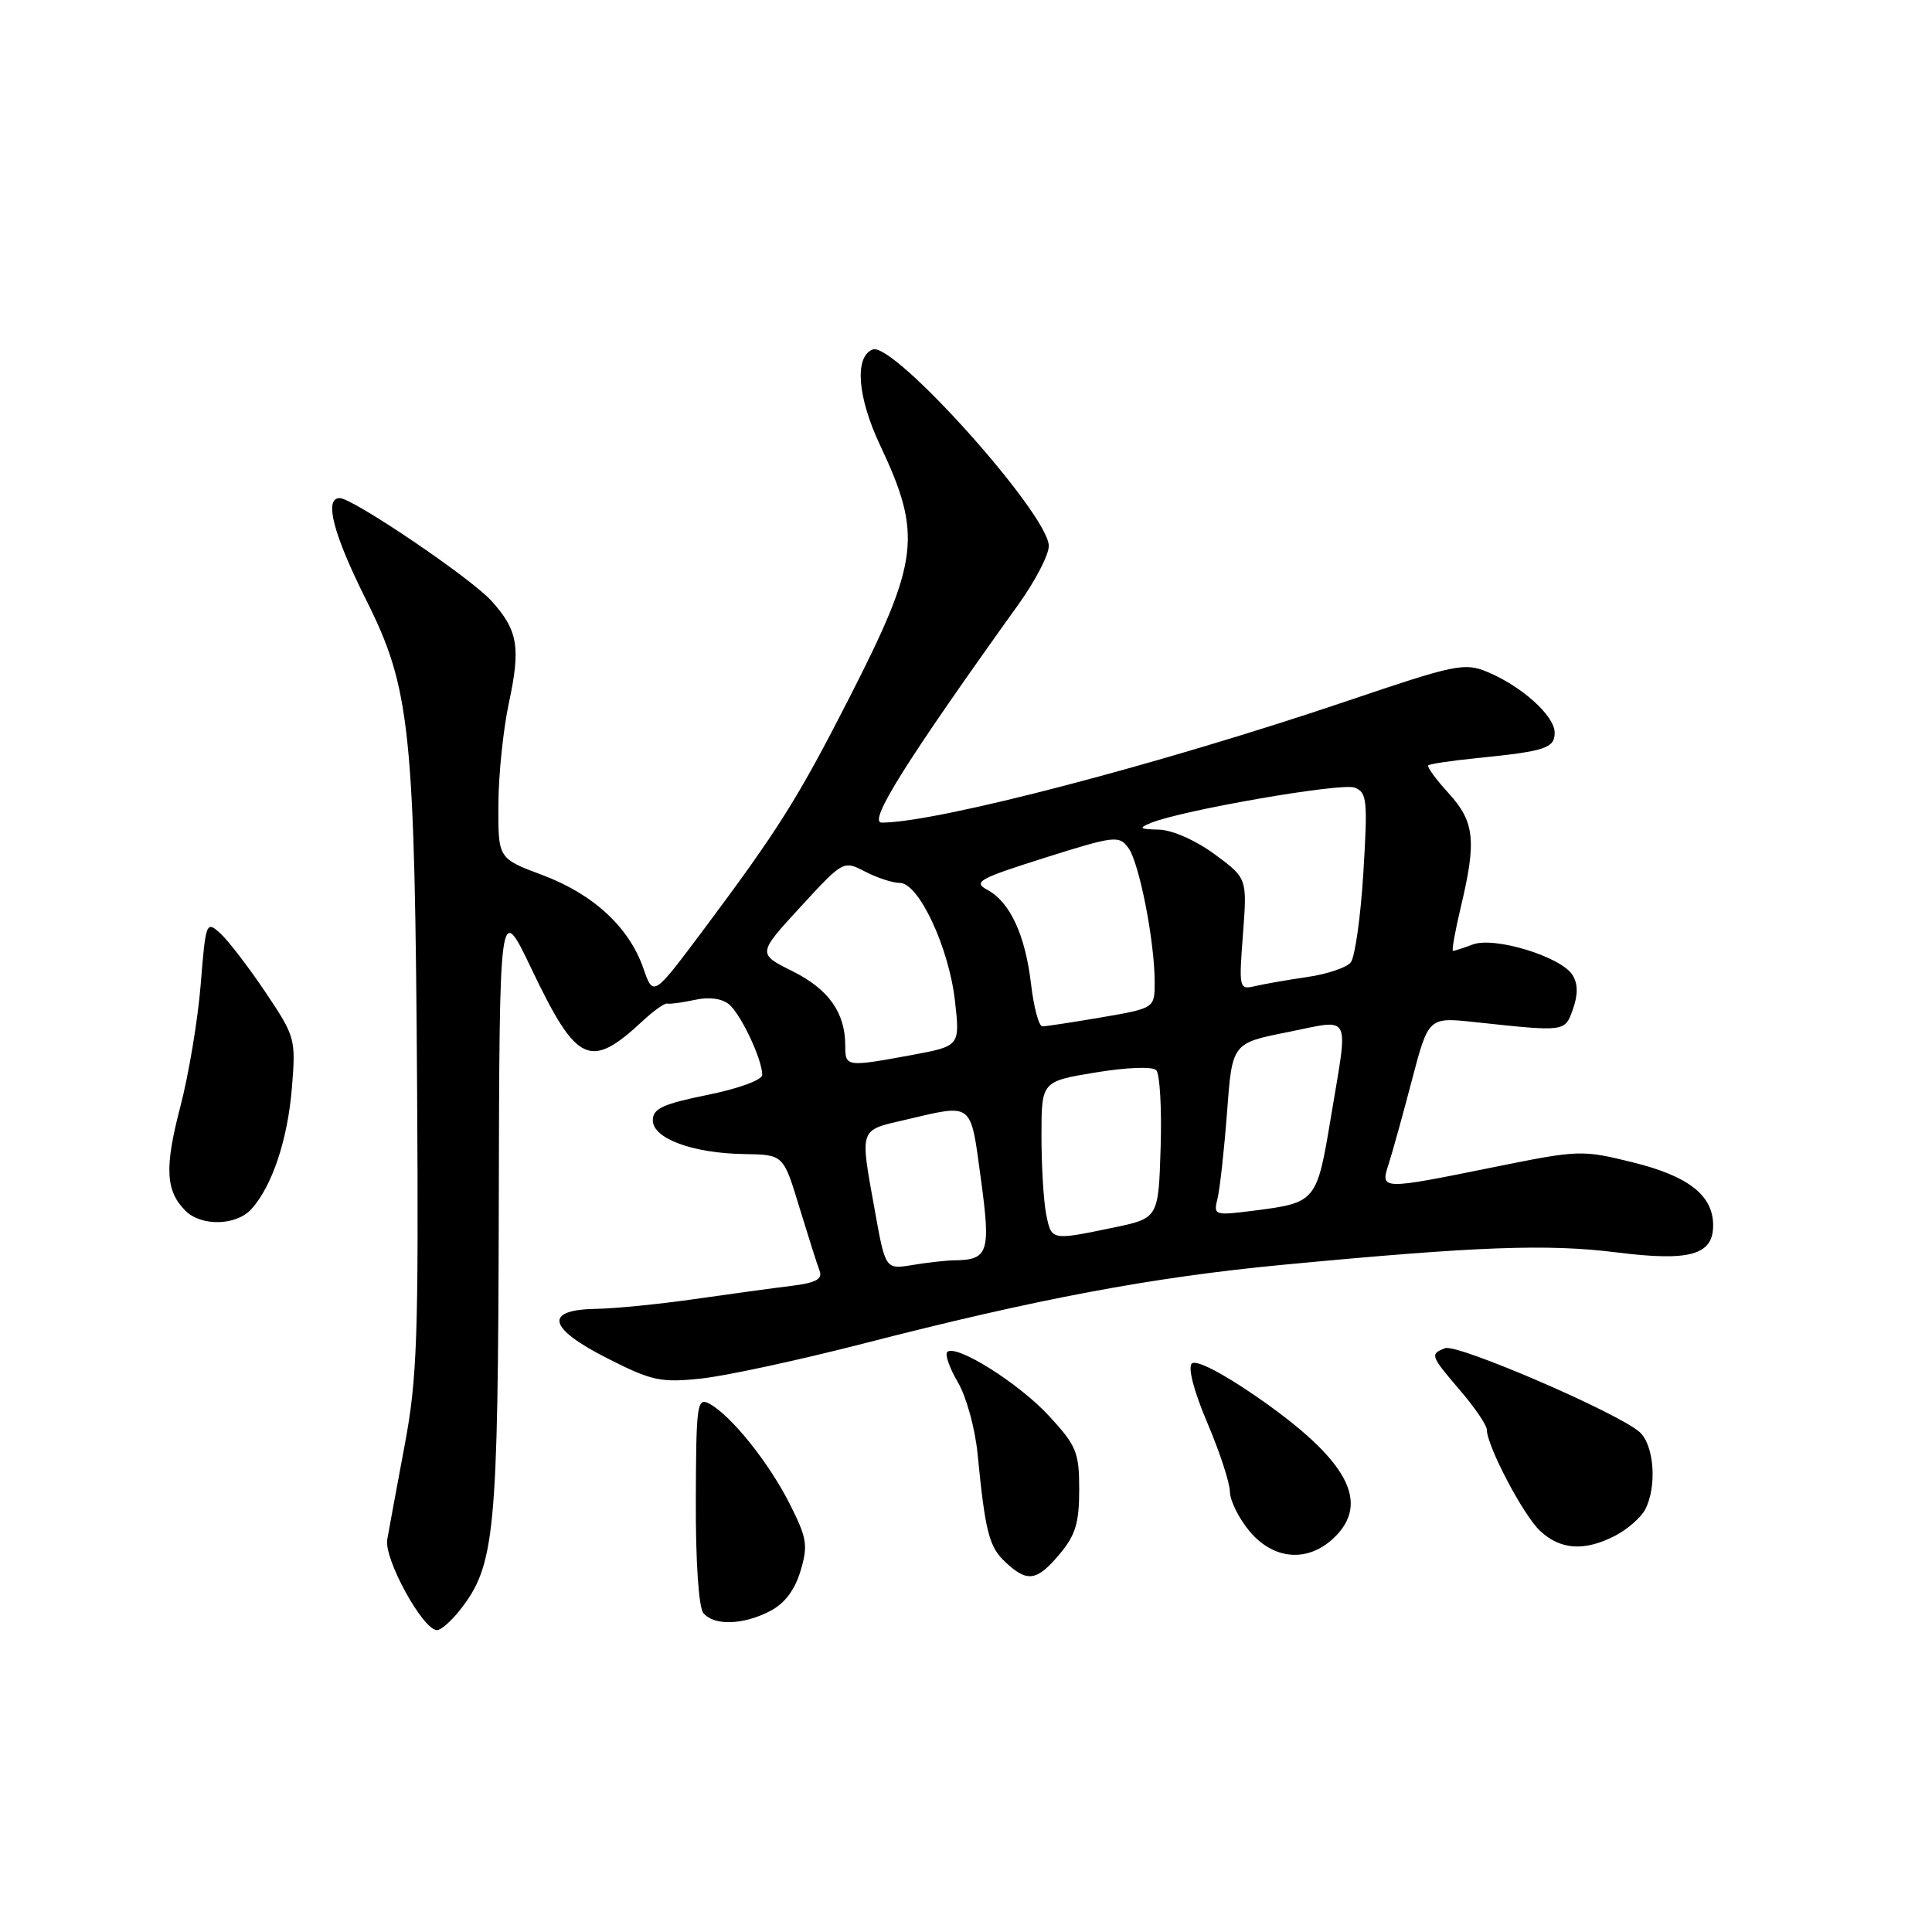 <?xml version="1.0" encoding="UTF-8" standalone="no"?>
<!DOCTYPE svg PUBLIC "-//W3C//DTD SVG 1.1//EN" "http://www.w3.org/Graphics/SVG/1.1/DTD/svg11.dtd" >
<svg xmlns="http://www.w3.org/2000/svg" xmlns:xlink="http://www.w3.org/1999/xlink" version="1.1" viewBox="0 0 256 256">
 <g >
 <path fill="currentColor"
d=" M 60.93 213.36 C 65.60 207.43 65.99 203.31 66.09 160.07 C 66.18 119.50 66.18 119.50 70.43 128.39 C 76.43 140.96 78.18 141.78 85.16 135.28 C 86.62 133.92 88.09 132.88 88.42 132.98 C 88.76 133.07 90.39 132.85 92.06 132.49 C 93.94 132.07 95.65 132.30 96.60 133.08 C 98.18 134.40 101.00 140.38 101.00 142.43 C 101.00 143.10 97.85 144.25 93.75 145.08 C 87.83 146.28 86.50 146.90 86.50 148.44 C 86.50 150.87 91.79 152.82 98.65 152.92 C 103.81 153.00 103.81 153.00 105.92 159.97 C 107.09 163.80 108.29 167.59 108.60 168.39 C 109.02 169.49 108.09 169.99 104.83 170.39 C 102.45 170.68 96.67 171.47 92.00 172.14 C 87.33 172.81 81.48 173.39 79.01 173.43 C 72.03 173.54 72.56 175.97 80.45 179.97 C 86.35 182.97 87.54 183.23 92.85 182.67 C 96.08 182.34 105.76 180.25 114.36 178.04 C 137.43 172.10 152.64 169.24 170.00 167.59 C 195.81 165.14 205.06 164.80 214.22 165.95 C 223.91 167.17 227.00 166.30 227.00 162.37 C 227.00 158.41 223.77 155.86 216.44 154.04 C 209.62 152.35 209.27 152.36 197.99 154.64 C 182.95 157.69 182.88 157.69 184.00 154.25 C 184.49 152.74 185.88 147.74 187.08 143.14 C 189.28 134.78 189.28 134.78 195.39 135.43 C 207.51 136.73 207.34 136.75 208.43 133.70 C 209.10 131.79 209.09 130.35 208.37 129.20 C 206.87 126.78 198.08 124.08 195.18 125.14 C 193.91 125.62 192.71 126.00 192.53 126.00 C 192.34 126.00 192.80 123.41 193.55 120.25 C 195.67 111.40 195.40 108.89 191.95 105.11 C 190.27 103.27 189.06 101.61 189.25 101.42 C 189.44 101.22 192.28 100.80 195.55 100.47 C 204.79 99.54 206.00 99.15 206.00 97.07 C 206.00 94.85 201.62 90.91 197.05 89.02 C 194.06 87.78 192.78 88.05 178.67 92.83 C 153.83 101.24 124.18 109.00 116.84 109.00 C 114.95 109.00 119.96 101.00 135.01 80.00 C 137.18 76.97 138.96 73.54 138.97 72.36 C 139.02 68.24 118.42 45.24 115.64 46.31 C 113.19 47.25 113.61 52.63 116.62 59.00 C 122.23 70.89 121.82 74.29 112.52 92.50 C 105.71 105.83 103.12 109.95 93.14 123.30 C 86.56 132.09 86.56 132.09 85.25 128.31 C 83.37 122.87 78.61 118.47 71.88 115.95 C 66.00 113.76 66.00 113.76 66.04 106.63 C 66.05 102.71 66.68 96.66 67.42 93.19 C 69.02 85.75 68.63 83.50 65.11 79.61 C 62.37 76.58 46.74 66.00 45.01 66.00 C 42.91 66.00 44.15 70.76 48.51 79.48 C 54.41 91.26 54.96 96.61 55.27 144.50 C 55.47 177.11 55.28 182.69 53.62 191.50 C 52.59 197.00 51.55 202.62 51.31 204.00 C 50.87 206.58 56.04 216.00 57.91 216.00 C 58.43 216.00 59.79 214.81 60.93 213.36 Z  M 102.01 213.49 C 103.96 212.49 105.30 210.72 106.07 208.17 C 107.09 204.75 106.94 203.81 104.61 199.21 C 101.83 193.73 96.84 187.52 93.98 185.99 C 92.37 185.13 92.24 186.05 92.20 198.77 C 92.17 206.89 92.58 213.00 93.20 213.74 C 94.61 215.44 98.46 215.33 102.01 213.49 Z  M 140.41 205.92 C 142.50 203.44 143.00 201.80 143.00 197.40 C 143.00 192.44 142.65 191.57 139.00 187.62 C 135.01 183.28 126.64 178.03 125.51 179.15 C 125.19 179.48 125.82 181.28 126.92 183.15 C 128.03 185.02 129.19 189.23 129.52 192.52 C 130.55 203.03 131.05 204.97 133.23 207.00 C 136.14 209.71 137.38 209.53 140.41 205.92 Z  M 176.69 203.83 C 181.69 199.12 178.60 193.43 166.51 185.07 C 161.89 181.88 158.47 180.13 157.92 180.68 C 157.38 181.22 158.20 184.36 159.98 188.54 C 161.61 192.37 162.96 196.48 162.97 197.67 C 162.99 198.87 164.17 201.23 165.59 202.92 C 168.76 206.69 173.25 207.06 176.69 203.83 Z  M 214.02 203.49 C 215.63 202.66 217.40 201.11 217.97 200.06 C 219.59 197.03 219.20 191.49 217.25 189.75 C 214.38 187.20 193.10 178.02 191.49 178.64 C 189.45 179.42 189.52 179.62 193.50 184.27 C 195.43 186.52 197.00 188.84 197.01 189.43 C 197.03 191.62 201.85 200.79 204.08 202.86 C 206.78 205.38 209.98 205.58 214.02 203.49 Z  M 33.31 160.21 C 36.06 157.17 38.12 151.02 38.68 144.12 C 39.21 137.66 39.12 137.35 35.16 131.45 C 32.93 128.13 30.24 124.63 29.19 123.67 C 27.33 121.99 27.26 122.15 26.59 130.49 C 26.21 135.19 24.99 142.48 23.88 146.70 C 21.79 154.71 21.94 157.80 24.57 160.43 C 26.68 162.53 31.31 162.42 33.31 160.21 Z  M 115.91 160.35 C 113.93 149.35 113.77 149.82 120.00 148.37 C 129.02 146.26 128.57 145.91 129.96 156.13 C 131.30 165.92 130.98 166.94 126.50 167.00 C 125.40 167.01 122.88 167.29 120.91 167.62 C 117.32 168.21 117.32 168.21 115.91 160.35 Z  M 138.62 160.88 C 138.28 159.16 138.00 154.50 138.00 150.52 C 138.00 143.29 138.00 143.29 145.16 142.11 C 149.26 141.43 152.70 141.30 153.20 141.80 C 153.69 142.29 153.95 146.90 153.79 152.05 C 153.50 161.42 153.50 161.42 147.50 162.67 C 139.26 164.38 139.33 164.39 138.62 160.88 Z  M 161.33 158.80 C 161.64 157.54 162.21 152.39 162.59 147.36 C 163.27 138.22 163.27 138.22 170.64 136.76 C 179.24 135.04 178.69 133.94 176.34 148.10 C 174.48 159.26 174.40 159.36 166.13 160.42 C 160.89 161.08 160.77 161.05 161.33 158.80 Z  M 112.00 138.55 C 112.00 134.18 109.80 131.08 105.03 128.70 C 100.36 126.38 100.36 126.38 106.06 120.18 C 111.74 114.01 111.76 114.00 114.63 115.49 C 116.21 116.31 118.28 116.99 119.23 116.99 C 121.75 117.00 125.74 125.55 126.54 132.64 C 127.21 138.61 127.21 138.61 120.74 139.81 C 112.13 141.39 112.00 141.38 112.00 138.55 Z  M 136.62 130.41 C 135.85 123.86 133.83 119.52 130.82 117.90 C 128.89 116.87 129.71 116.42 138.44 113.66 C 147.70 110.74 148.29 110.67 149.52 112.36 C 150.96 114.33 153.00 124.74 153.00 130.13 C 153.00 133.59 153.00 133.59 145.98 134.80 C 142.12 135.46 138.58 136.00 138.12 136.00 C 137.66 136.00 136.98 133.49 136.62 130.41 Z  M 164.70 123.77 C 165.26 116.37 165.26 116.37 160.93 113.18 C 158.42 111.34 155.32 109.97 153.55 109.93 C 150.98 109.87 150.81 109.73 152.50 109.04 C 156.58 107.36 177.75 103.69 179.49 104.36 C 181.14 104.99 181.24 106.01 180.65 115.67 C 180.29 121.51 179.54 126.85 178.97 127.54 C 178.40 128.22 175.81 129.09 173.22 129.46 C 170.62 129.84 167.52 130.38 166.32 130.66 C 164.19 131.17 164.15 131.00 164.70 123.77 Z "/>
</g>
</svg>
